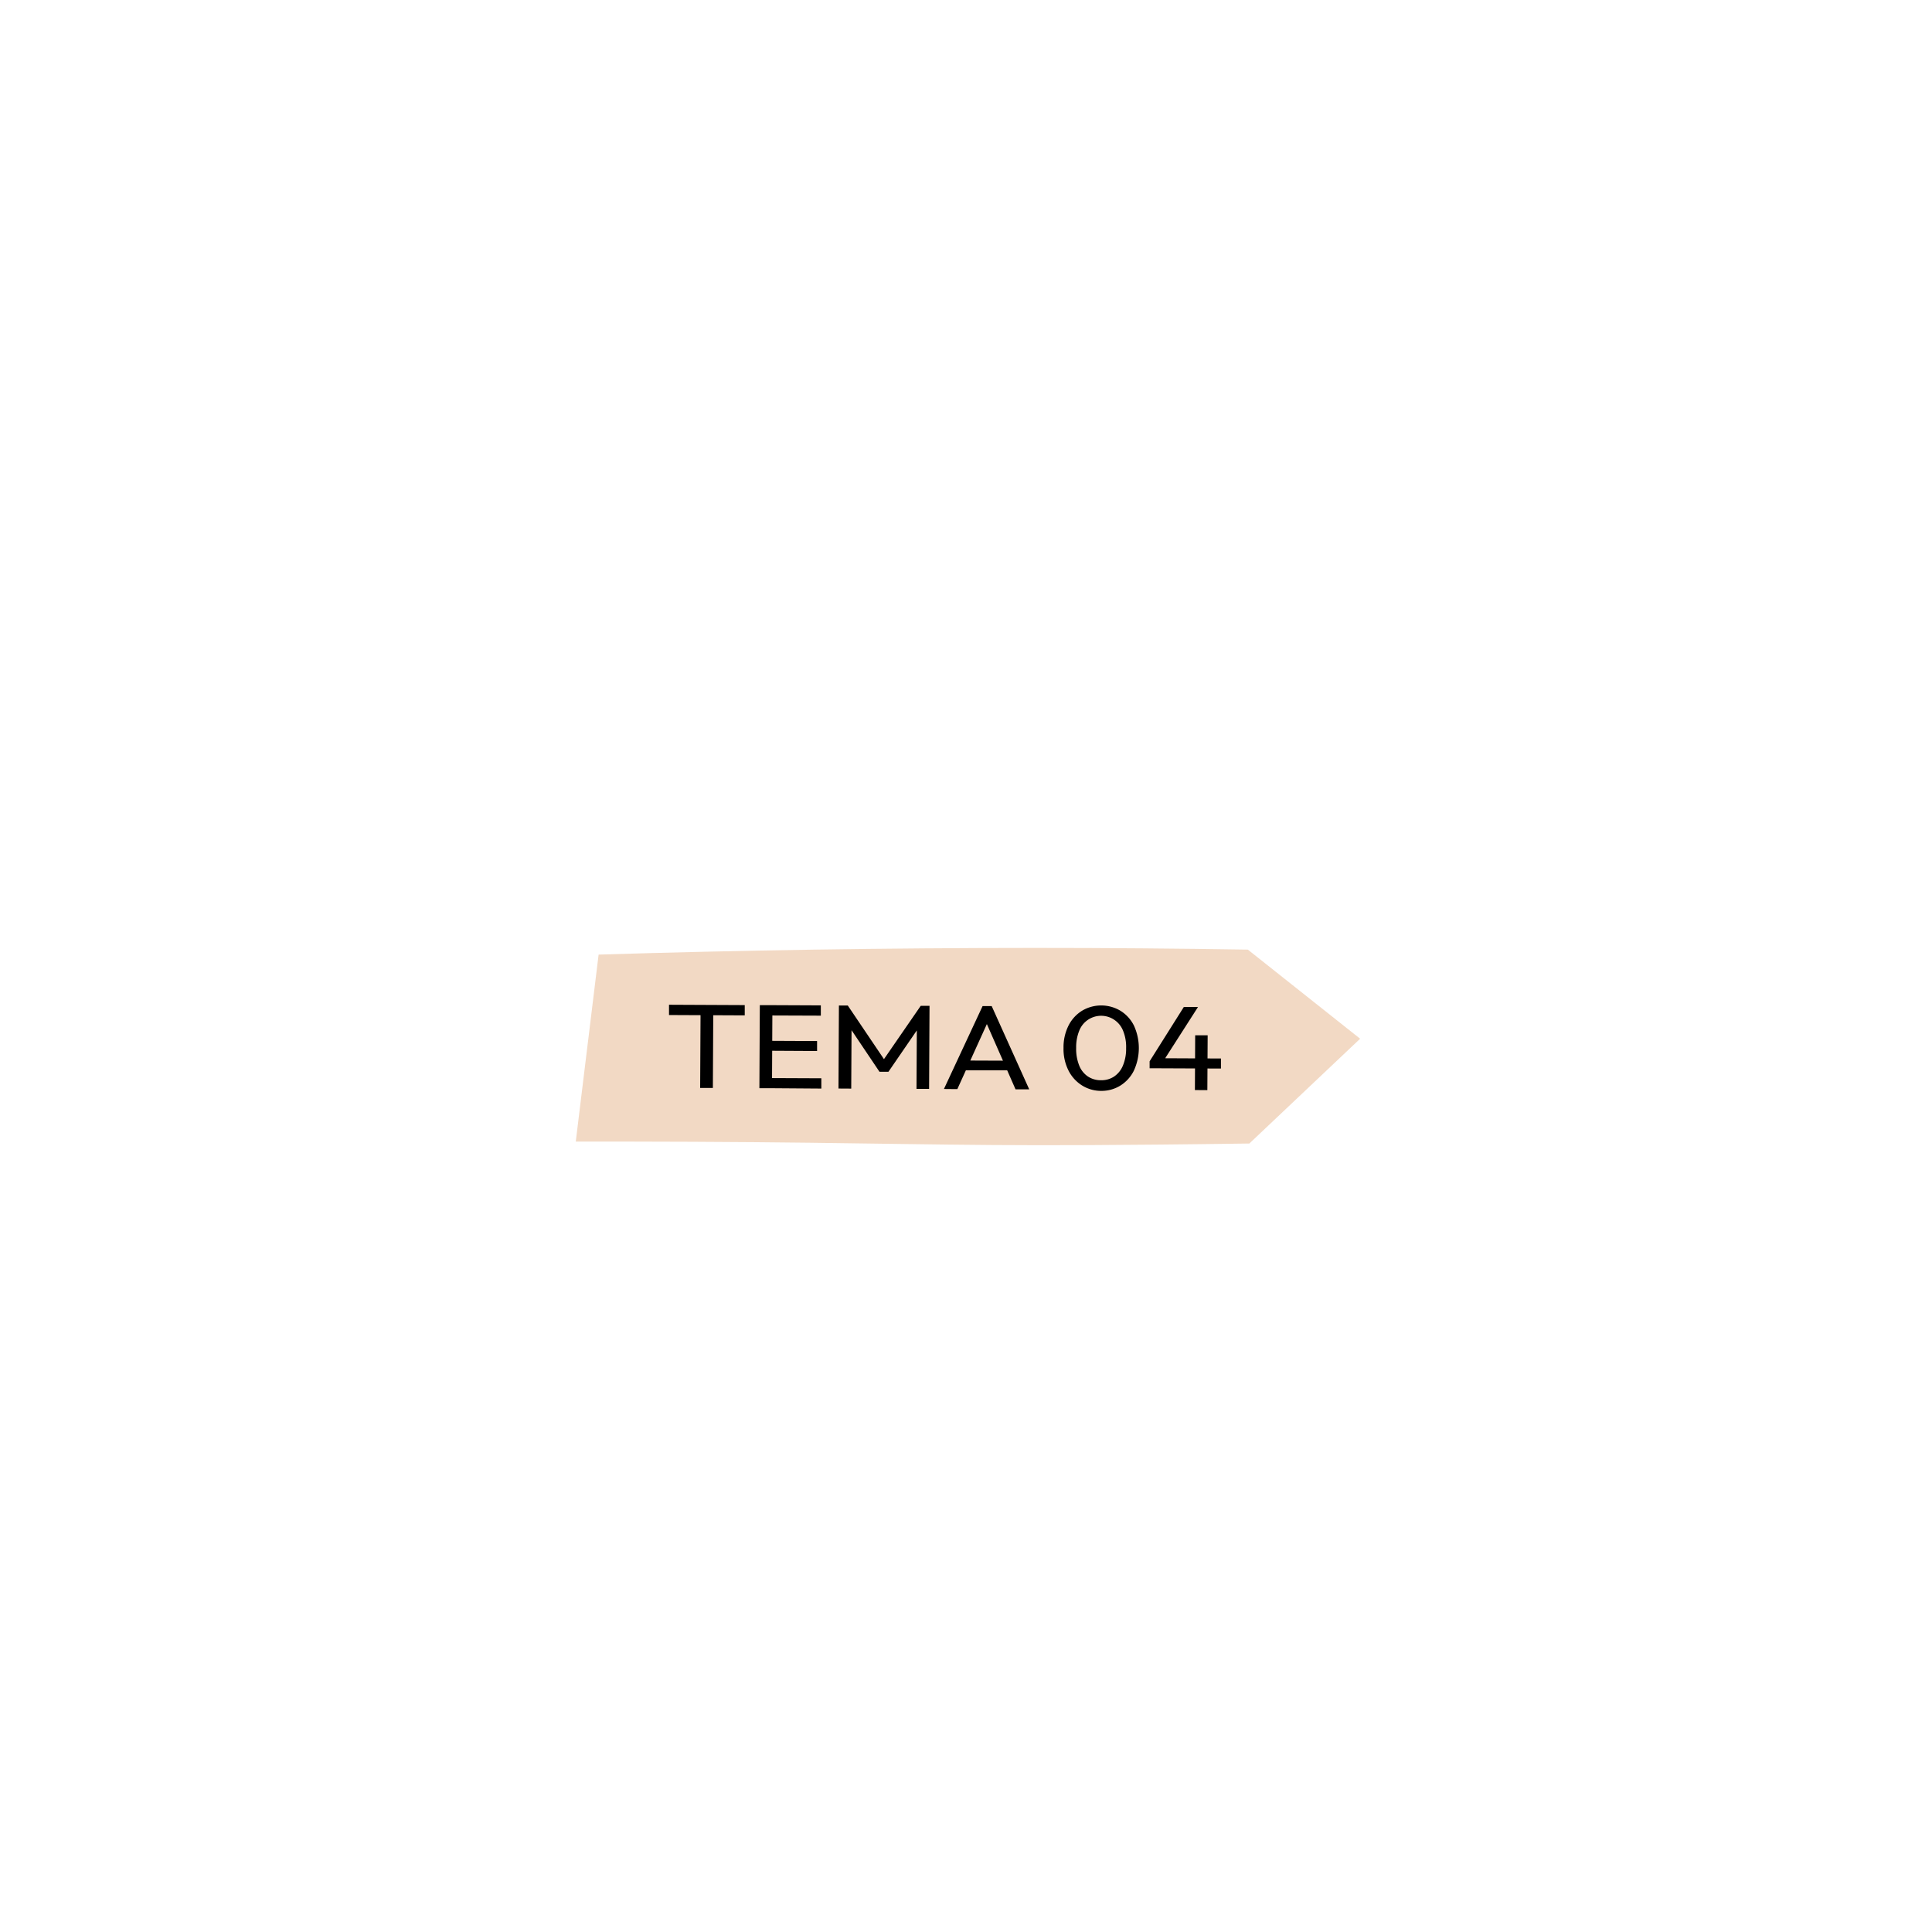 <svg xmlns="http://www.w3.org/2000/svg" viewBox="0 0 500 500"><defs><style>.cls-1{fill:#f2d9c4;}</style></defs><g id="Layer_9" data-name="Layer 9"><path class="cls-1" d="M323.33,295.94c-17.18.25-31.38.36-41.32.41-37.37.2-56-.65-103-.86-13.19-.06-23.82-.06-30-.05l5.91-48.39q55.15-1.71,112.74-1.73,27.93,0,55.28.44L352,268.82Z"/><path d="M173.14,262.69l0-2.66,19.6.09,0,2.66Zm8.06,18.87.11-20.87h3.29l-.11,20.87Z"/><path d="M196.53,281.62l.11-21.49,3.26,0-.11,21.49Zm2.22,0V279l13.81.06,0,2.66Zm.05-9.69v-2.57l12.66.06V272Zm0-9.13,0-2.67,13.63.06v2.66Z"/><path d="M217,281.71l.11-21.49h2.29l10.12,15H228l10.28-14.91h2.28l-.11,21.49h-3.26l.09-16.38.72.19-8.07,11.76h-2.32l-7.95-11.83.73-.19-.09,16.38Z"/><path d="M244.29,281.83l10-21.45h2.36l9.71,21.54-3.54,0-8-18.21H256l-8.24,18.15ZM249,277v-2.54l12.66.05V277Z"/><path d="M285,282.32a9.3,9.3,0,0,1-4.94-1.39,9.68,9.68,0,0,1-3.53-3.87,12.37,12.37,0,0,1-1.29-5.87,12.5,12.5,0,0,1,1.33-5.85,9.6,9.6,0,0,1,3.54-3.81,9.69,9.69,0,0,1,9.85.05,9.45,9.45,0,0,1,3.5,3.84,13.93,13.93,0,0,1-.06,11.75,9.52,9.52,0,0,1-3.52,3.82A9.27,9.27,0,0,1,285,282.32Zm-.06-2.76a5.89,5.89,0,0,0,3.35-.93,6.29,6.29,0,0,0,2.29-2.79,11.24,11.24,0,0,0,.86-4.58,11.08,11.08,0,0,0-.81-4.56,6.15,6.15,0,0,0-2.28-2.79,6.08,6.08,0,0,0-9,2.73,11.32,11.32,0,0,0-.84,4.56,11.51,11.51,0,0,0,.8,4.59,6.15,6.15,0,0,0,2.25,2.81A6,6,0,0,0,285,279.56Z"/><path d="M297.52,276.46v-1.8l1.39-.8,17.07.08,0,2.6Zm0-1.8,8.85-14.05,3.67,0-9,14.05Zm11.72,7.45.07-14.18h3.23l-.08,14.19Z"/></g></svg>